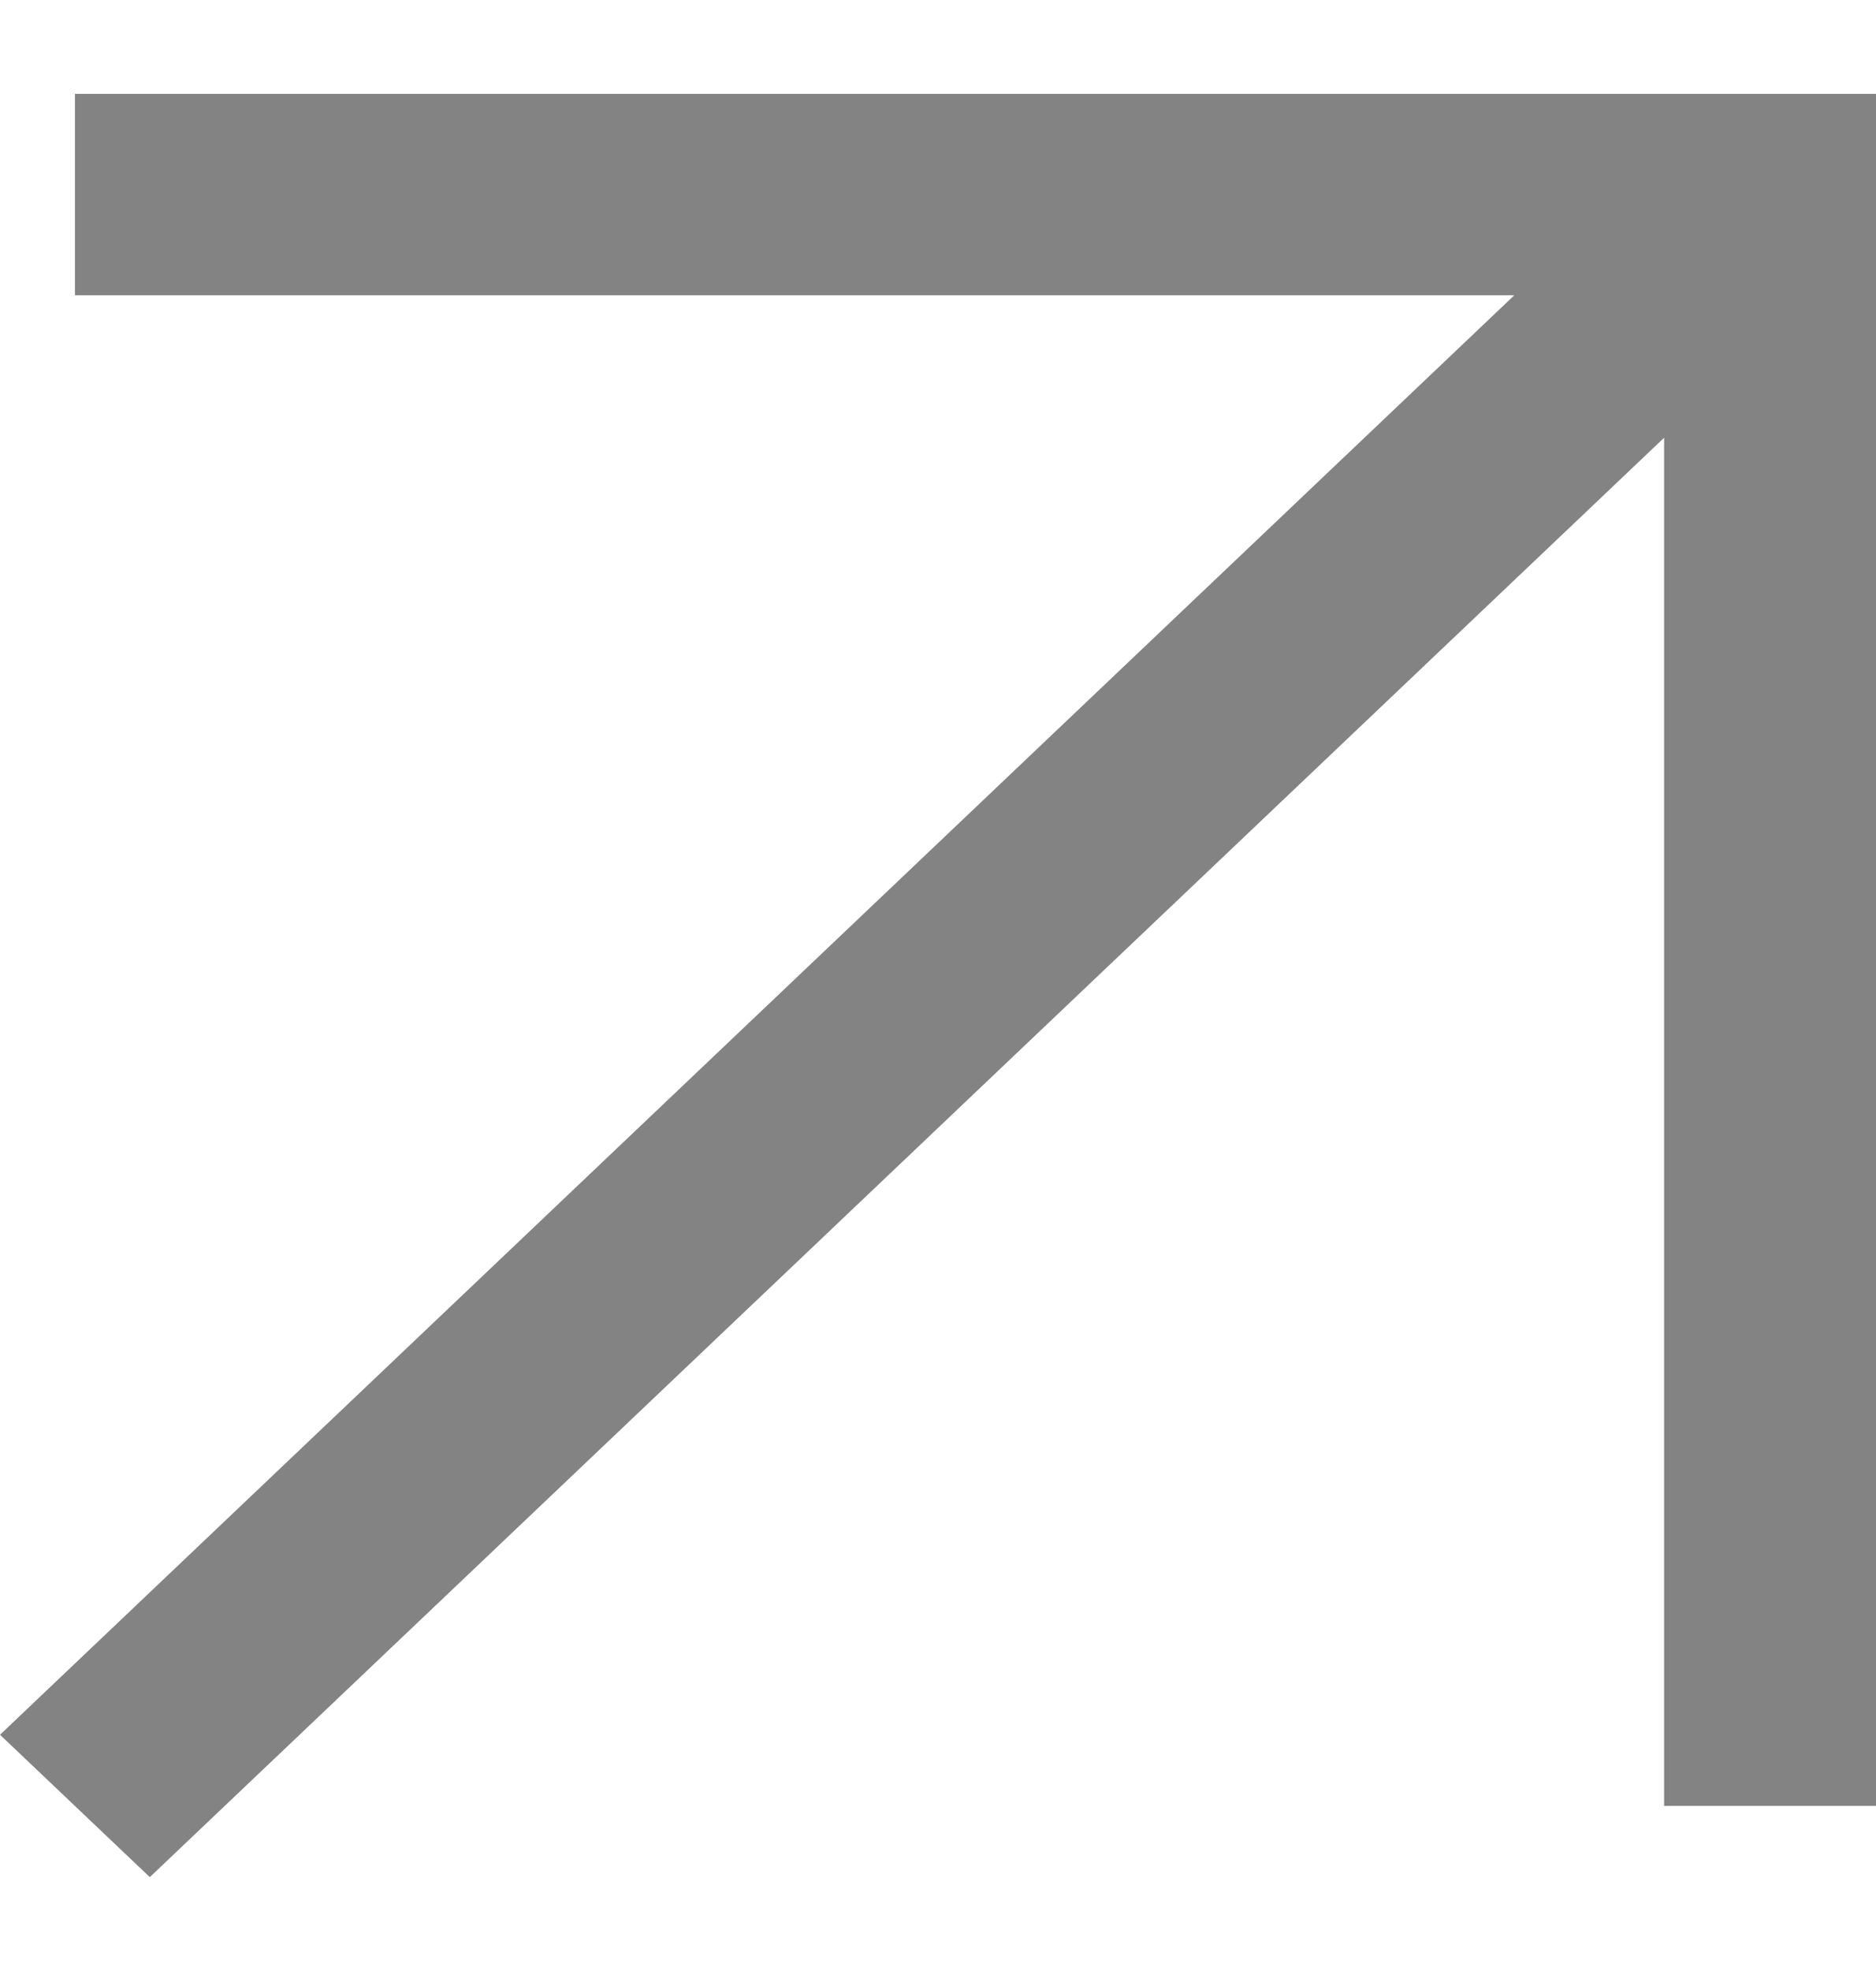 <svg width="20" height="21" viewBox="0 0 20 21" fill="none" xmlns="http://www.w3.org/2000/svg">
<path fill-rule="evenodd" clip-rule="evenodd" d="M16.144 3.146L0.799 3.146L0.799 1L20 1V19.241H17.741V4.664L1.597 20L0 18.483L16.144 3.146Z" fill="#838383"/>
</svg>
